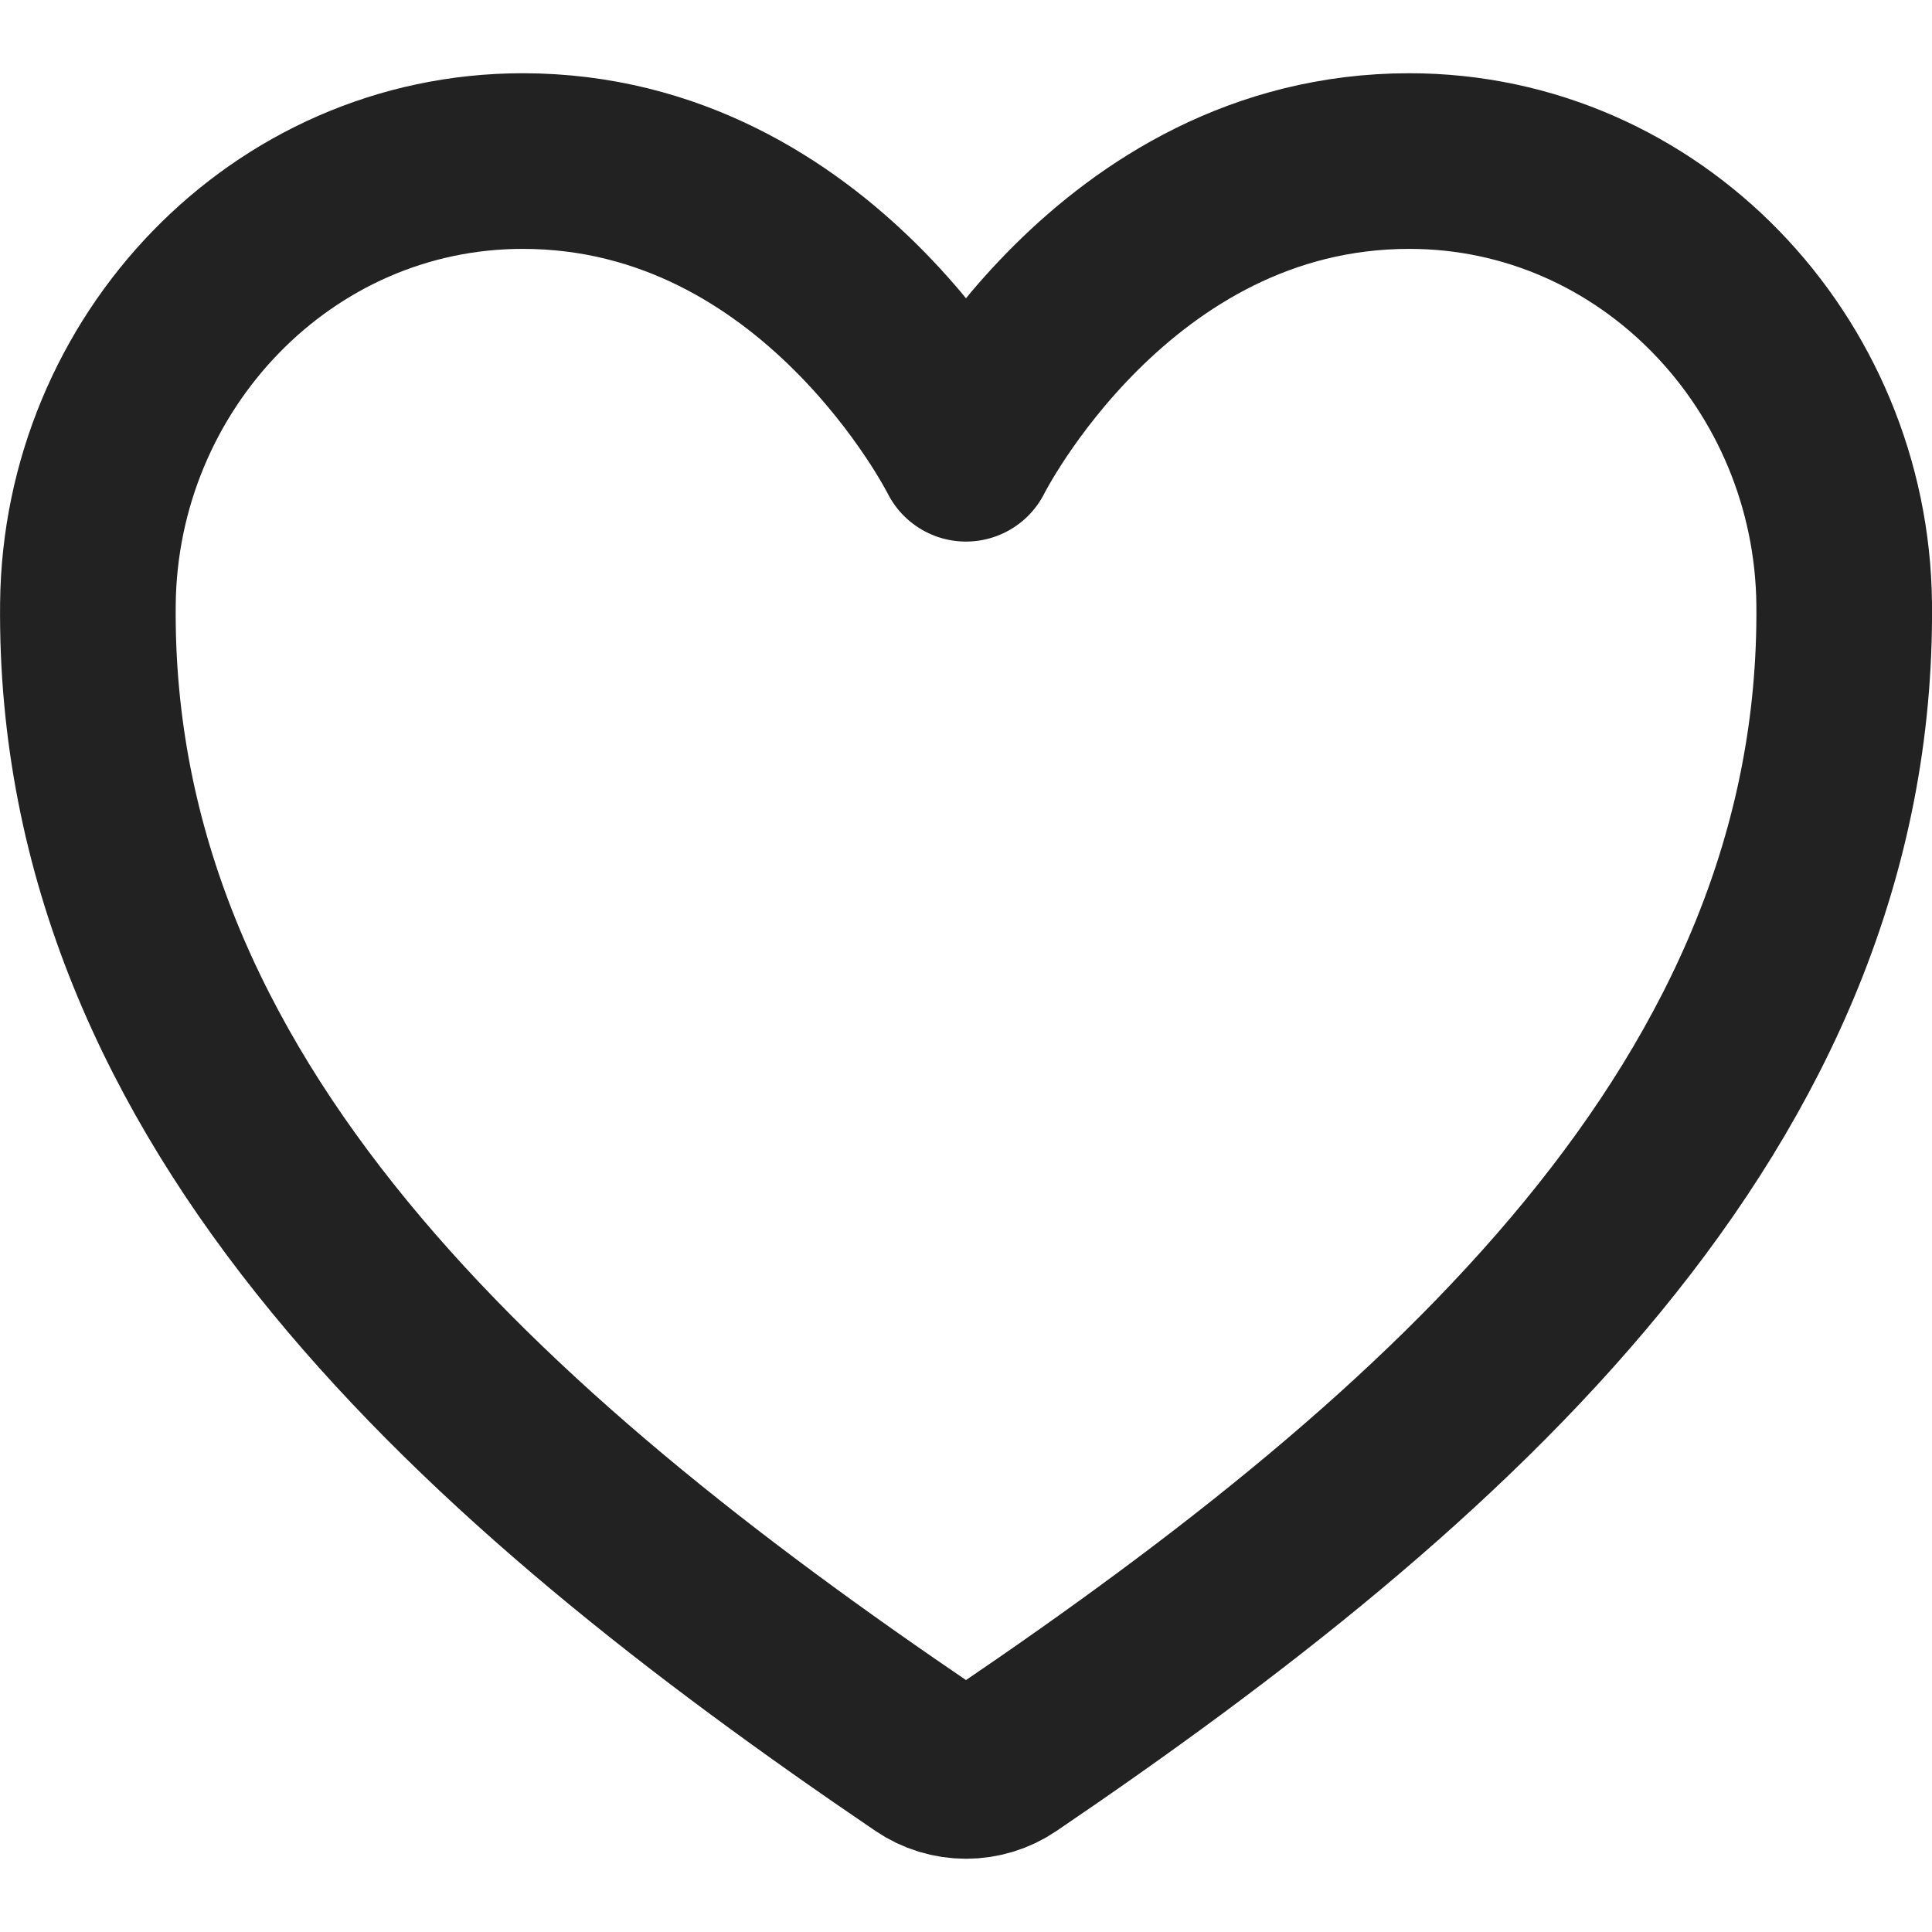 <svg width="22" height="22" viewBox="0 0 22 22" fill="none" xmlns="http://www.w3.org/2000/svg">
<path d="M16.048 1.834C12.667 1.834 11 5.167 11 5.167C11 5.167 9.333 1.834 5.952 1.834C3.205 1.834 1.029 4.133 1.001 6.876C0.943 12.57 5.517 16.619 10.531 20.022C10.669 20.116 10.833 20.166 11 20.166C11.167 20.166 11.331 20.116 11.469 20.022C16.482 16.619 21.056 12.57 21 6.876C20.971 4.133 18.795 1.834 16.048 1.834Z" stroke="#222222" stroke-width="2" stroke-linecap="round" stroke-linejoin="round"/>
</svg>
